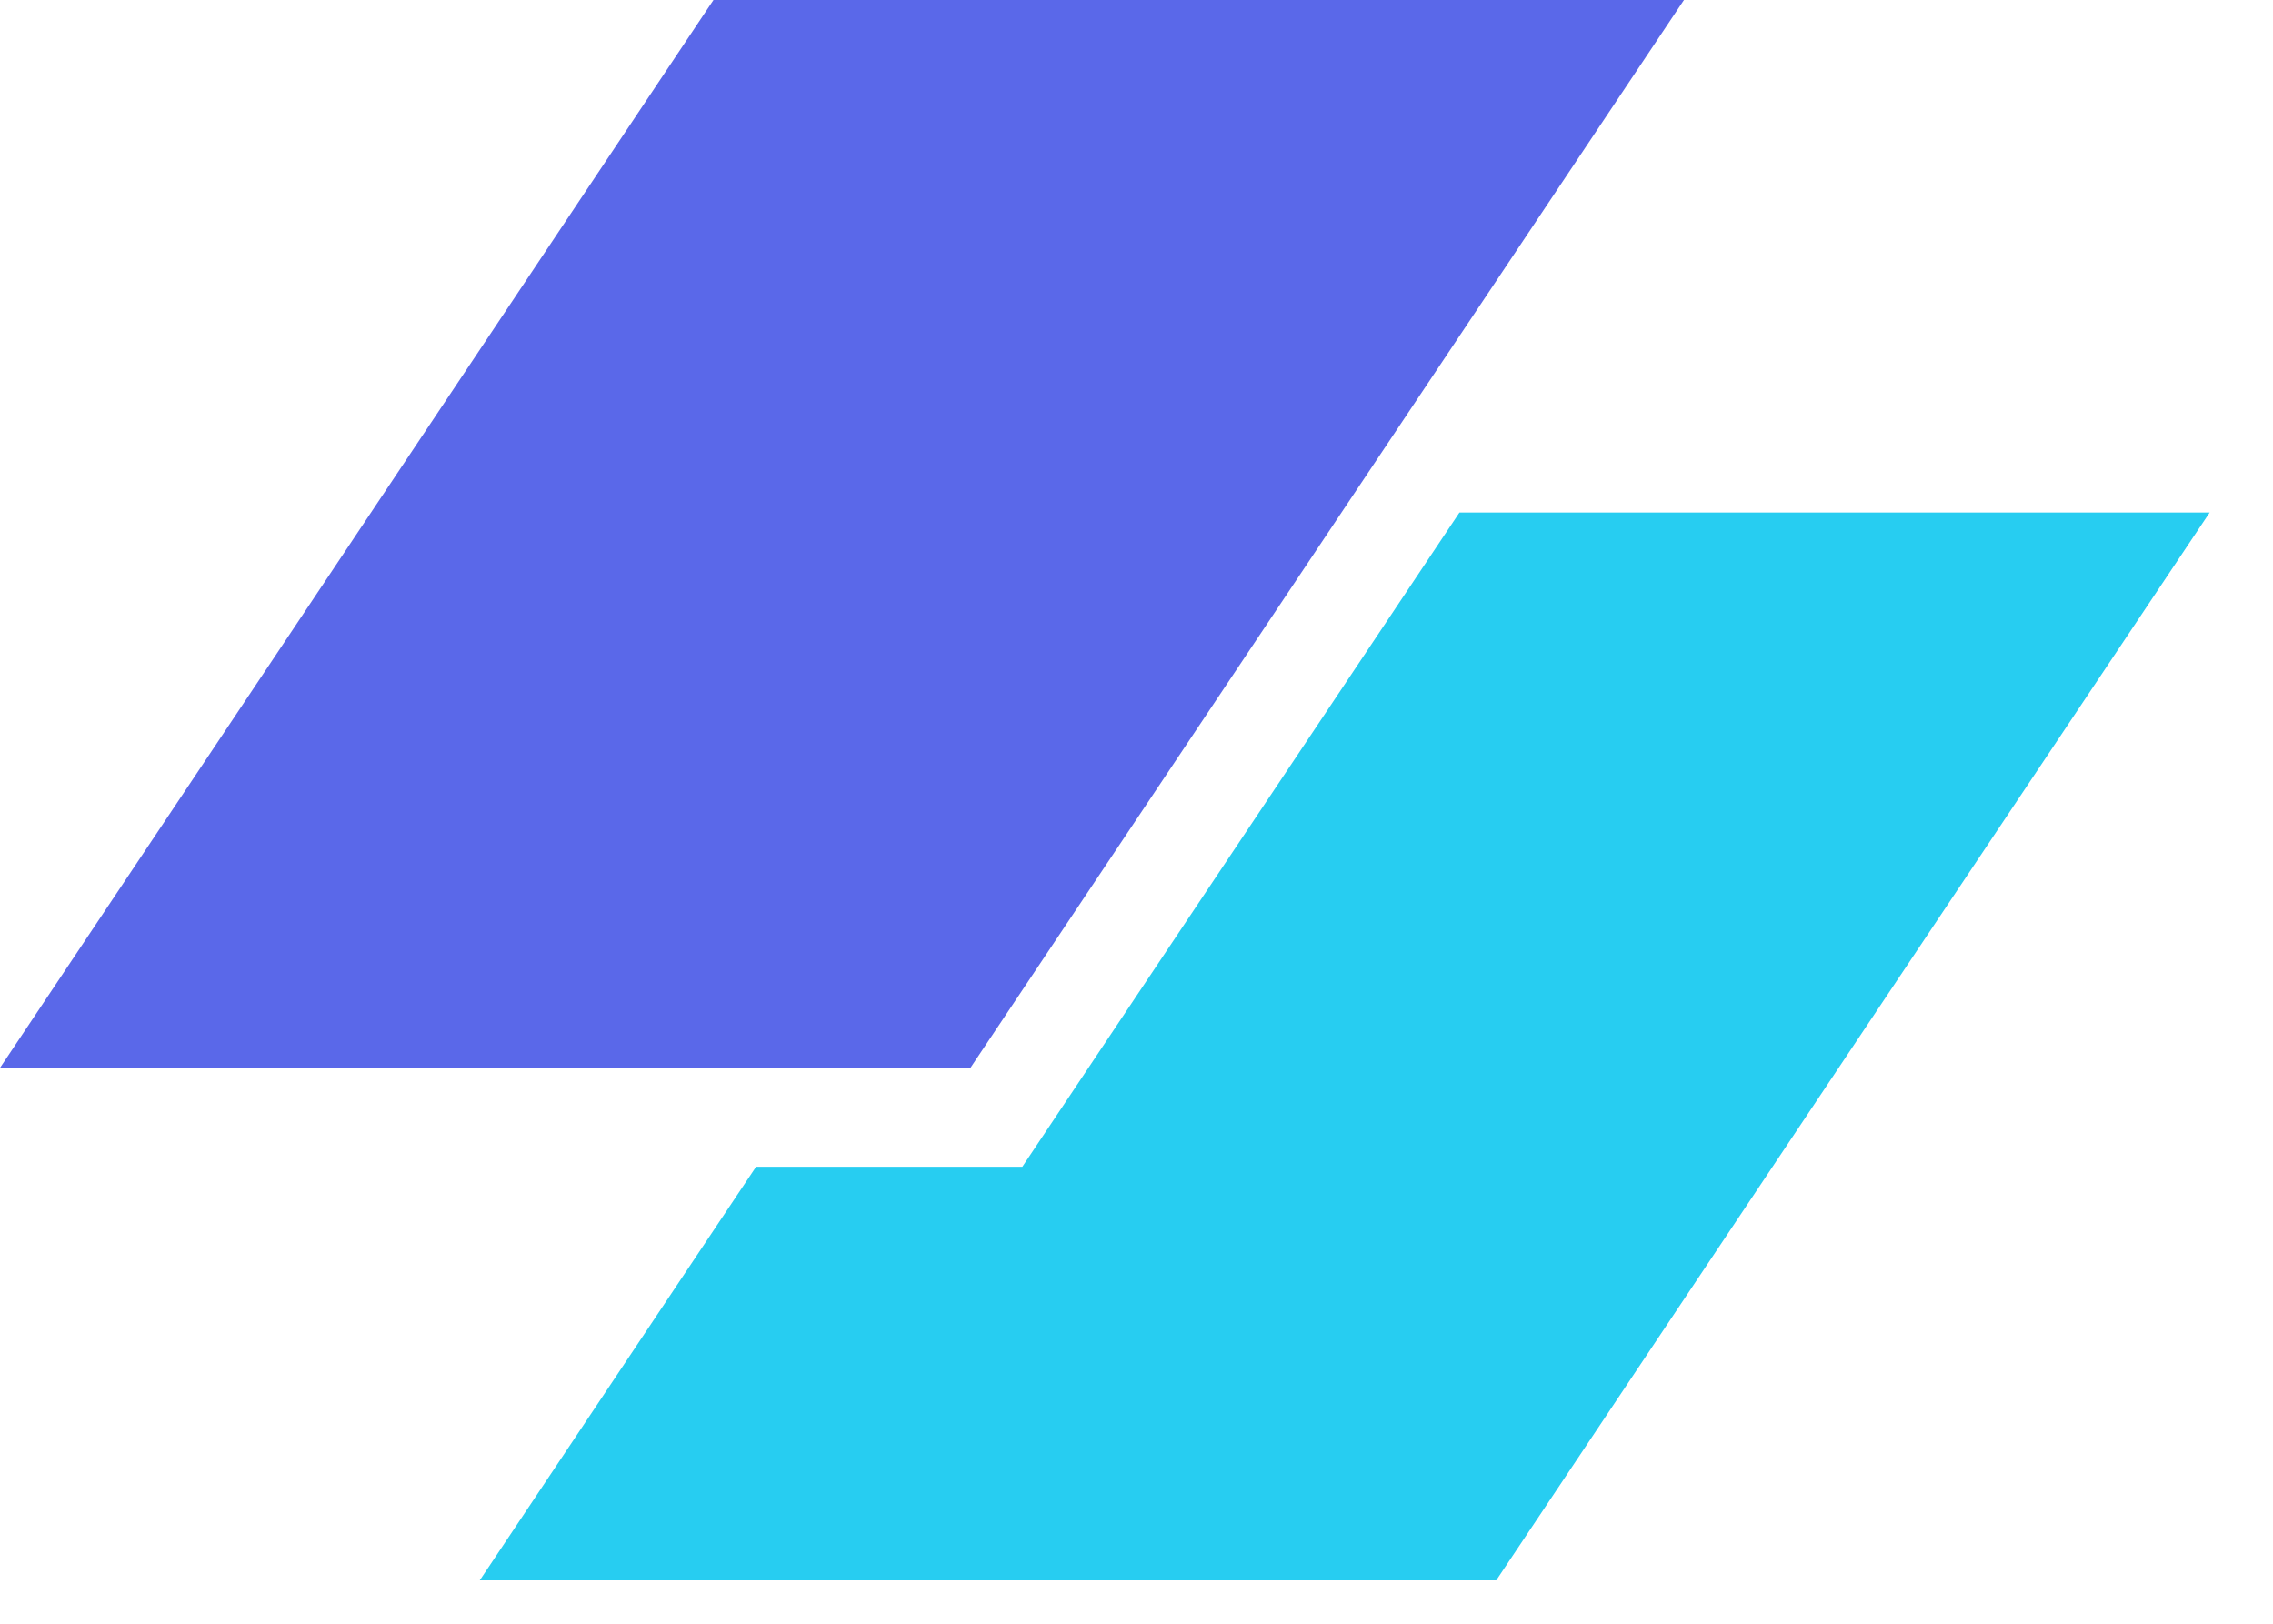 <svg width="35" height="25" viewBox="0 0 35 25" fill="none" xmlns="http://www.w3.org/2000/svg">
<path d="M10.986 0H25.93L14.943 16.441H0L10.986 0Z" fill="#5A68E9"/>
<path d="M11.642 17.964L7.387 24.332H23.039L34.025 7.891H22.473L15.742 17.964H11.642Z" fill="#27CDF1"/>
</svg>
